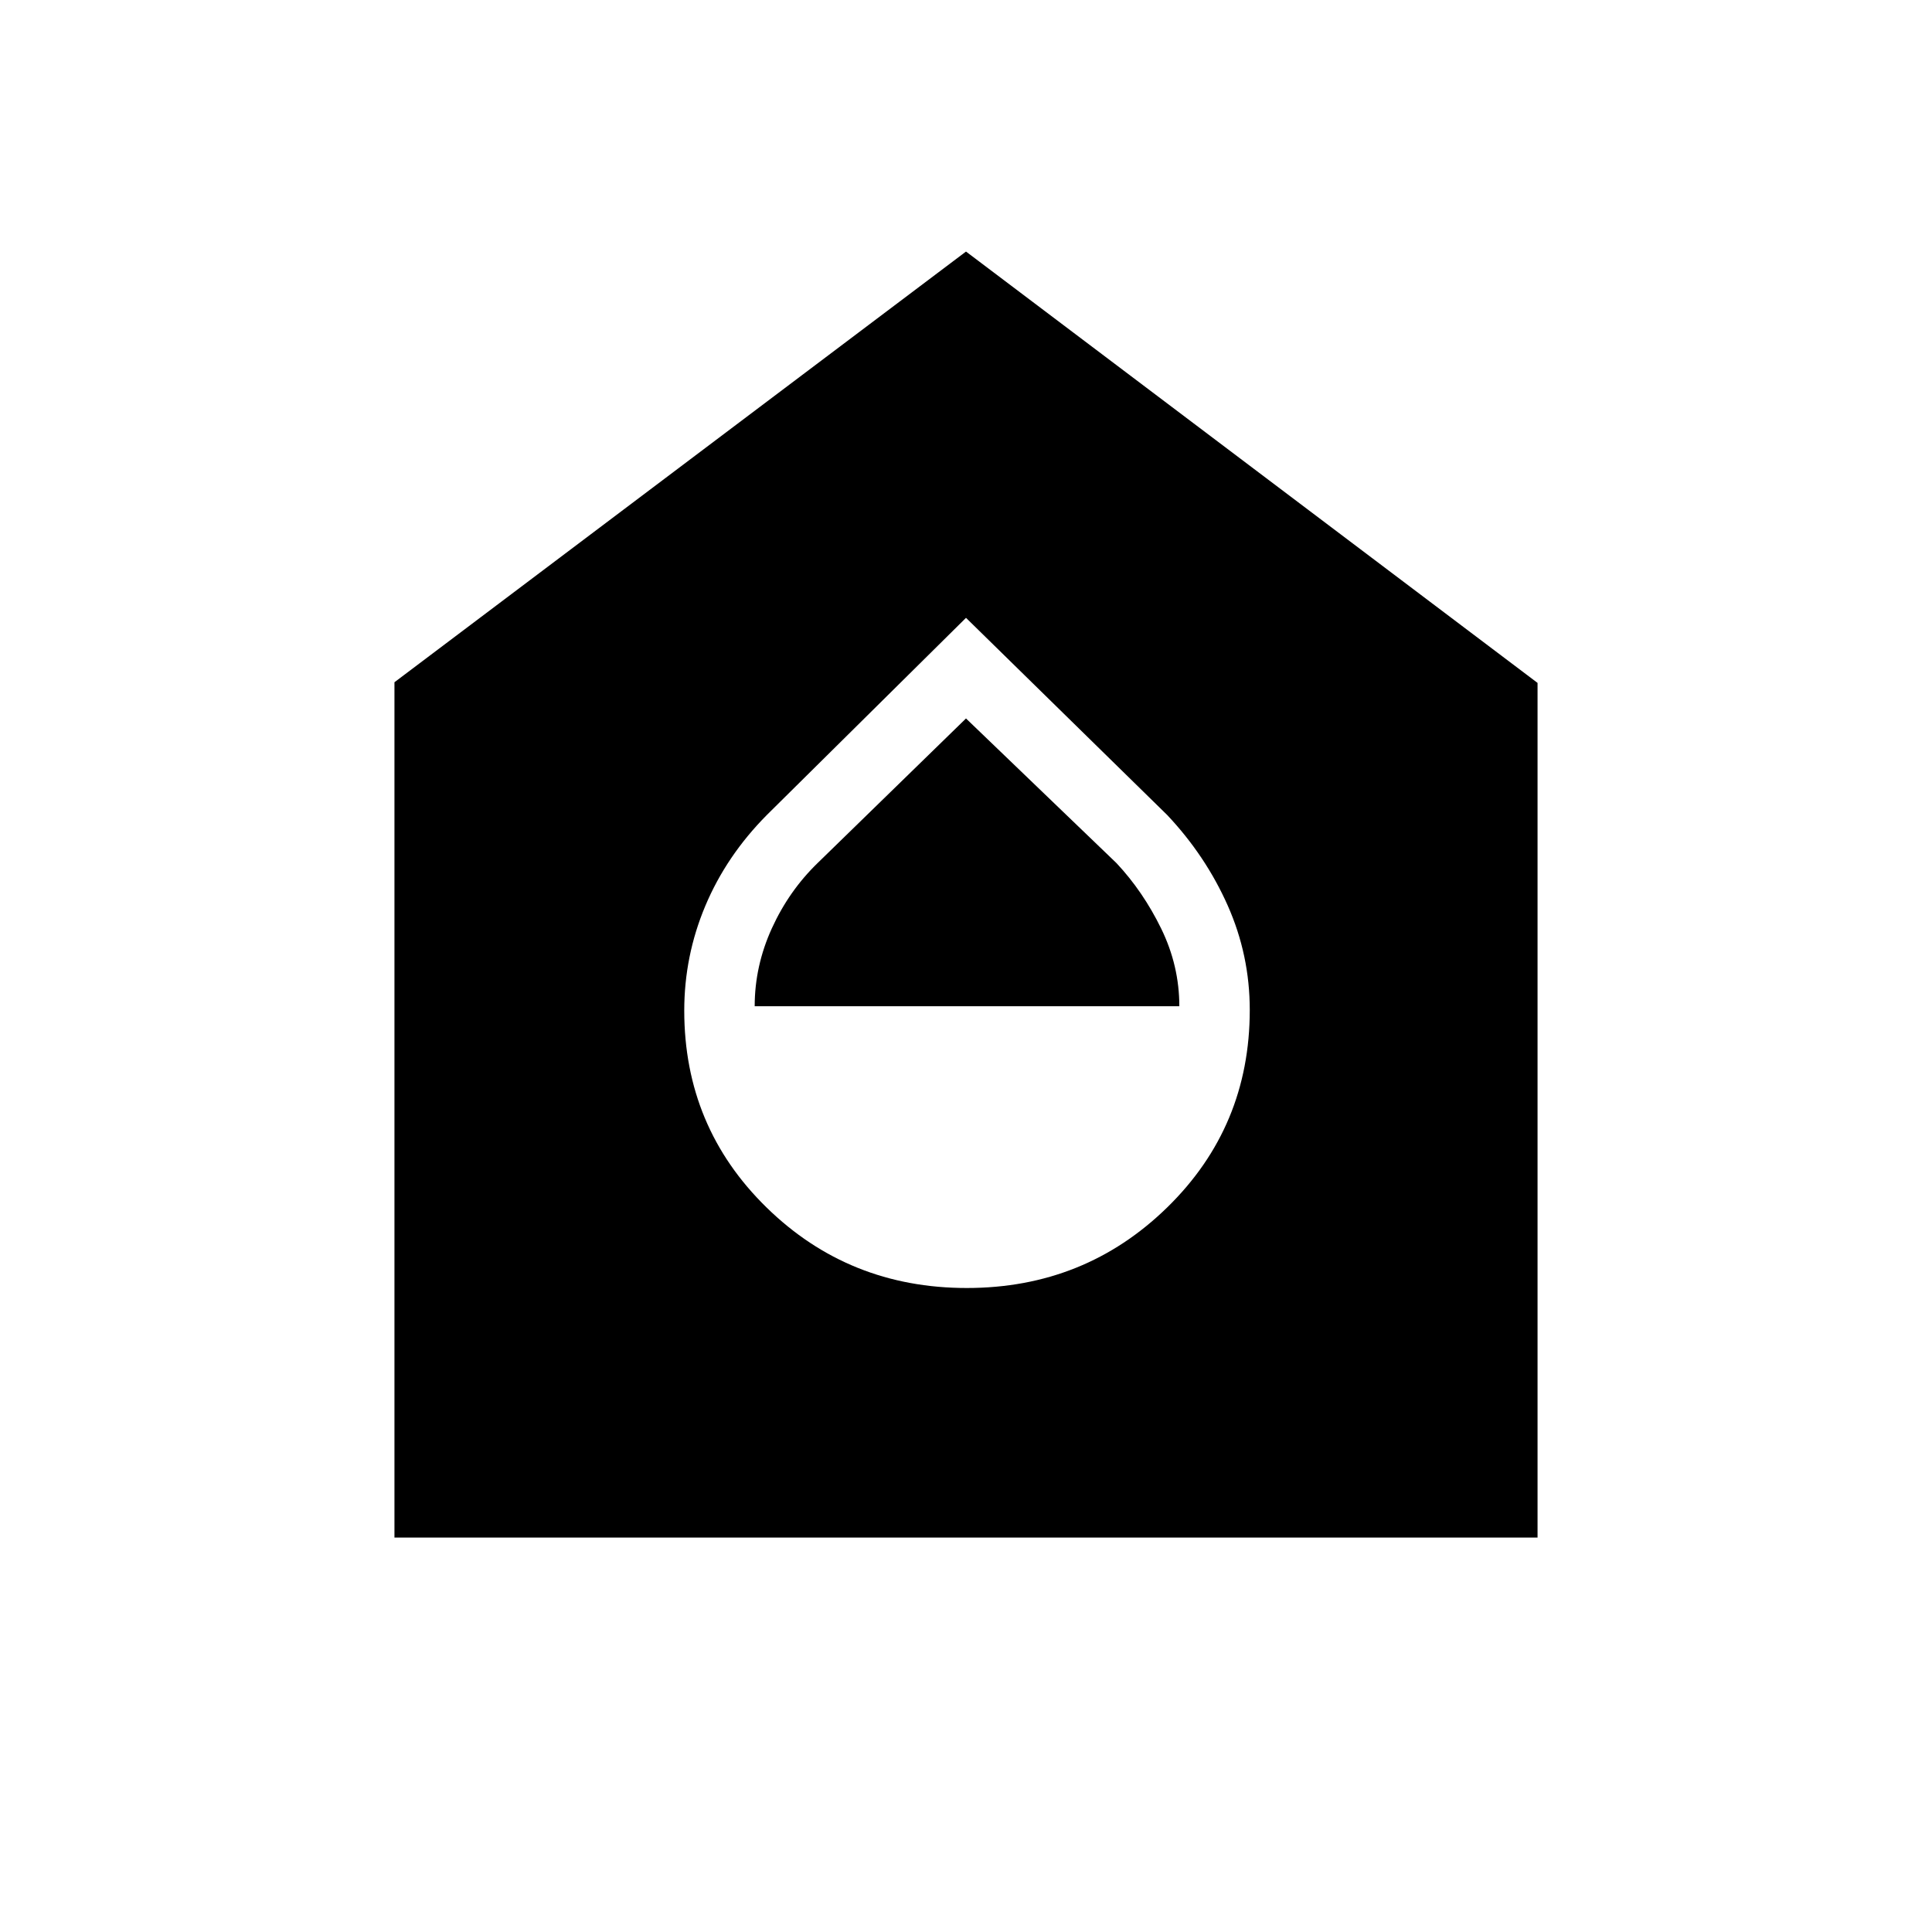 <svg xmlns="http://www.w3.org/2000/svg" height="48" viewBox="0 -960 960 960" width="48"><path d="M480.408-320Q539-320 580-360.063t41-98.098q0-27.229-10.957-51.898Q599.085-534.729 580-555l-100-98-99 98q-20.085 20.271-30.543 45.154Q340-484.964 340-457.833 340-400 380.907-360q40.908 40 99.501 40ZM375-460q0-20 8.522-38.703 8.521-18.702 22.875-32.581L480-603l74.794 71.896Q568-517 577-498.561T586-460H375ZM196-196v-425l284-214 284 214.333V-196H196Z"/></svg>